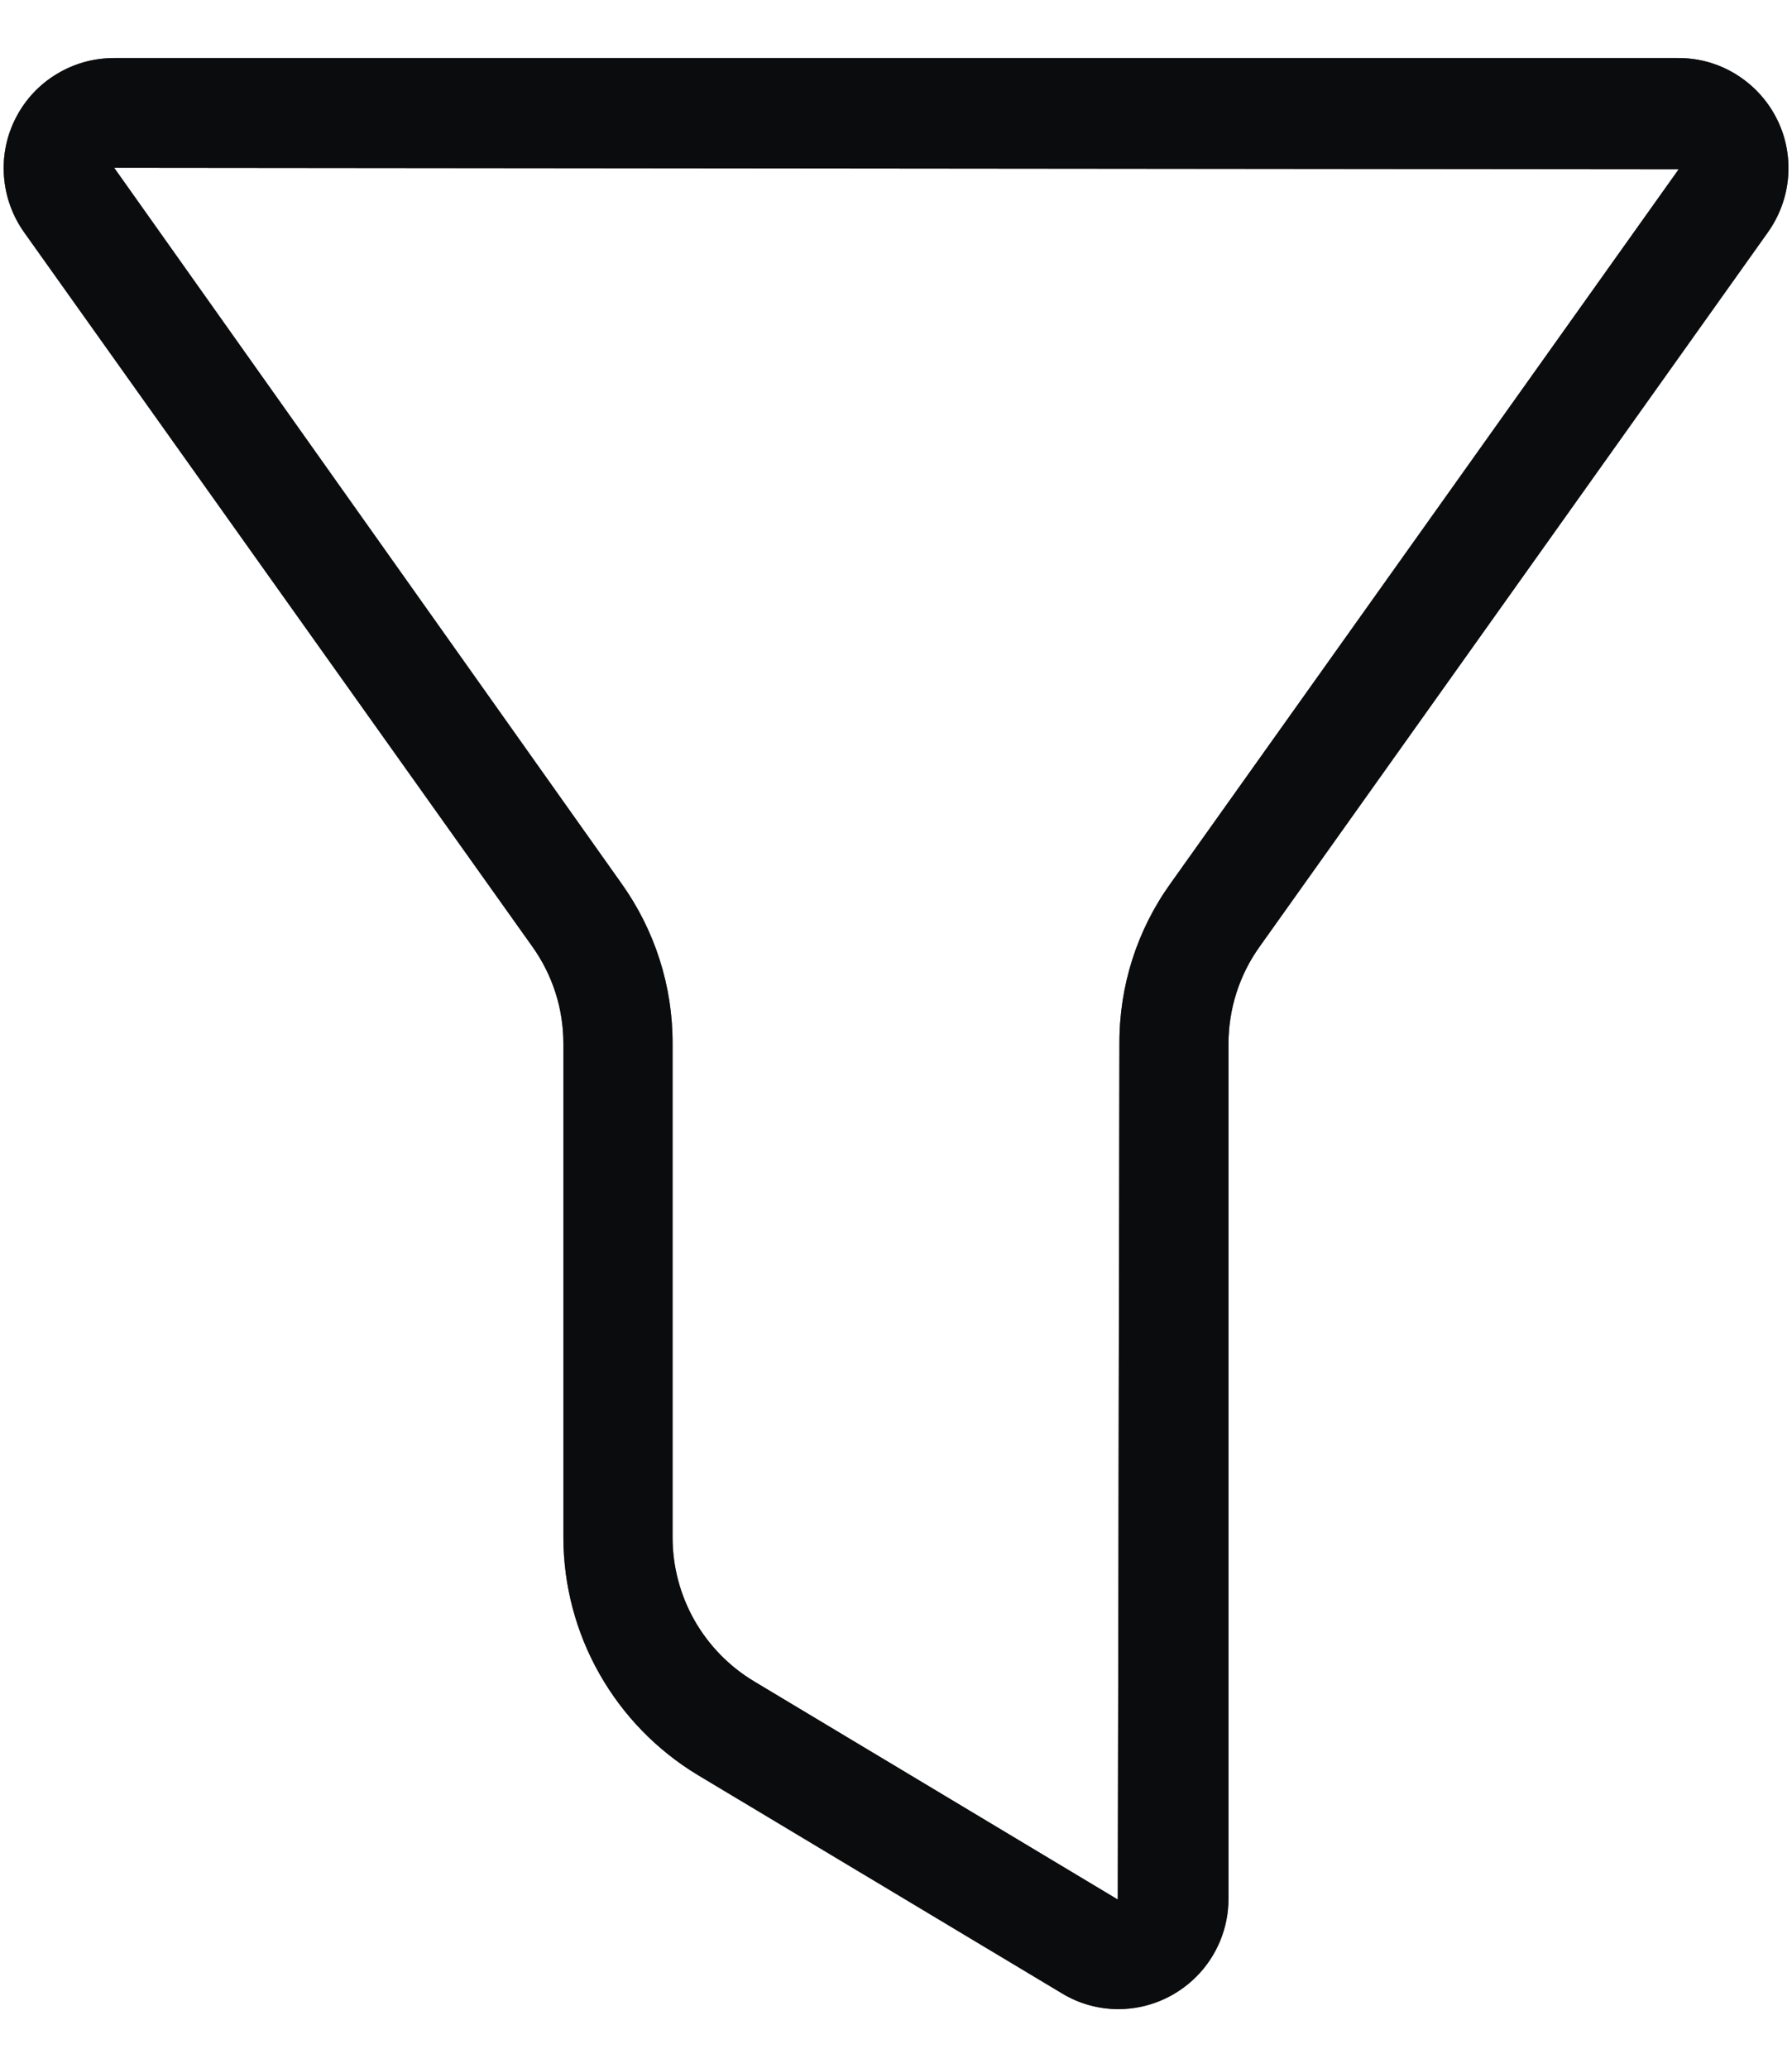 <svg width="13" height="15" viewBox="0 0 13 15" fill="none" xmlns="http://www.w3.org/2000/svg">
<path d="M8.113 14.575C7.968 14.575 7.826 14.535 7.703 14.46L5.063 12.877C4.766 12.698 4.52 12.445 4.349 12.143C4.178 11.842 4.088 11.501 4.087 11.154V7.572C4.088 7.319 4.009 7.073 3.862 6.867L0.177 1.688C0.091 1.568 0.04 1.427 0.029 1.28C0.018 1.133 0.047 0.986 0.115 0.855C0.182 0.724 0.284 0.614 0.41 0.538C0.536 0.461 0.68 0.421 0.828 0.421H12.172C12.32 0.42 12.464 0.46 12.59 0.537C12.716 0.614 12.819 0.724 12.886 0.855C12.954 0.986 12.983 1.133 12.972 1.28C12.961 1.427 12.909 1.568 12.823 1.688L9.138 6.867C8.991 7.072 8.912 7.319 8.912 7.572V13.774C8.912 13.986 8.828 14.19 8.678 14.34C8.528 14.49 8.325 14.575 8.113 14.575ZM0.828 1.217L4.507 6.407C4.75 6.747 4.881 7.154 4.879 7.572V11.153C4.879 11.364 4.934 11.57 5.037 11.753C5.141 11.936 5.29 12.089 5.47 12.197L8.109 13.78L8.121 7.571C8.119 7.153 8.249 6.746 8.493 6.407L12.178 1.228L0.828 1.217Z" fill="#212529"/>
<path d="M8.113 14.575C7.968 14.575 7.826 14.535 7.703 14.46L5.063 12.877C4.766 12.698 4.52 12.445 4.349 12.143C4.178 11.842 4.088 11.501 4.087 11.154V7.572C4.088 7.319 4.009 7.073 3.862 6.867L0.177 1.688C0.091 1.568 0.04 1.427 0.029 1.28C0.018 1.133 0.047 0.986 0.115 0.855C0.182 0.724 0.284 0.614 0.41 0.538C0.536 0.461 0.68 0.421 0.828 0.421H12.172C12.32 0.42 12.464 0.46 12.59 0.537C12.716 0.614 12.819 0.724 12.886 0.855C12.954 0.986 12.983 1.133 12.972 1.28C12.961 1.427 12.909 1.568 12.823 1.688L9.138 6.867C8.991 7.072 8.912 7.319 8.912 7.572V13.774C8.912 13.986 8.828 14.19 8.678 14.34C8.528 14.49 8.325 14.575 8.113 14.575ZM0.828 1.217L4.507 6.407C4.75 6.747 4.881 7.154 4.879 7.572V11.153C4.879 11.364 4.934 11.57 5.037 11.753C5.141 11.936 5.29 12.089 5.47 12.197L8.109 13.78L8.121 7.571C8.119 7.153 8.249 6.746 8.493 6.407L12.178 1.228L0.828 1.217Z" fill="black" fill-opacity="0.2"/>
<path d="M8.113 14.575C7.968 14.575 7.826 14.535 7.703 14.46L5.063 12.877C4.766 12.698 4.52 12.445 4.349 12.143C4.178 11.842 4.088 11.501 4.087 11.154V7.572C4.088 7.319 4.009 7.073 3.862 6.867L0.177 1.688C0.091 1.568 0.04 1.427 0.029 1.28C0.018 1.133 0.047 0.986 0.115 0.855C0.182 0.724 0.284 0.614 0.41 0.538C0.536 0.461 0.68 0.421 0.828 0.421H12.172C12.32 0.42 12.464 0.46 12.59 0.537C12.716 0.614 12.819 0.724 12.886 0.855C12.954 0.986 12.983 1.133 12.972 1.28C12.961 1.427 12.909 1.568 12.823 1.688L9.138 6.867C8.991 7.072 8.912 7.319 8.912 7.572V13.774C8.912 13.986 8.828 14.19 8.678 14.34C8.528 14.49 8.325 14.575 8.113 14.575ZM0.828 1.217L4.507 6.407C4.75 6.747 4.881 7.154 4.879 7.572V11.153C4.879 11.364 4.934 11.57 5.037 11.753C5.141 11.936 5.29 12.089 5.47 12.197L8.109 13.78L8.121 7.571C8.119 7.153 8.249 6.746 8.493 6.407L12.178 1.228L0.828 1.217Z" fill="black" fill-opacity="0.2"/>
<path d="M8.113 14.575C7.968 14.575 7.826 14.535 7.703 14.46L5.063 12.877C4.766 12.698 4.52 12.445 4.349 12.143C4.178 11.842 4.088 11.501 4.087 11.154V7.572C4.088 7.319 4.009 7.073 3.862 6.867L0.177 1.688C0.091 1.568 0.04 1.427 0.029 1.28C0.018 1.133 0.047 0.986 0.115 0.855C0.182 0.724 0.284 0.614 0.41 0.538C0.536 0.461 0.68 0.421 0.828 0.421H12.172C12.32 0.42 12.464 0.46 12.59 0.537C12.716 0.614 12.819 0.724 12.886 0.855C12.954 0.986 12.983 1.133 12.972 1.28C12.961 1.427 12.909 1.568 12.823 1.688L9.138 6.867C8.991 7.072 8.912 7.319 8.912 7.572V13.774C8.912 13.986 8.828 14.19 8.678 14.34C8.528 14.49 8.325 14.575 8.113 14.575ZM0.828 1.217L4.507 6.407C4.75 6.747 4.881 7.154 4.879 7.572V11.153C4.879 11.364 4.934 11.57 5.037 11.753C5.141 11.936 5.29 12.089 5.47 12.197L8.109 13.78L8.121 7.571C8.119 7.153 8.249 6.746 8.493 6.407L12.178 1.228L0.828 1.217Z" fill="black" fill-opacity="0.2"/>
<path d="M8.113 14.575C7.968 14.575 7.826 14.535 7.703 14.46L5.063 12.877C4.766 12.698 4.52 12.445 4.349 12.143C4.178 11.842 4.088 11.501 4.087 11.154V7.572C4.088 7.319 4.009 7.073 3.862 6.867L0.177 1.688C0.091 1.568 0.04 1.427 0.029 1.28C0.018 1.133 0.047 0.986 0.115 0.855C0.182 0.724 0.284 0.614 0.41 0.538C0.536 0.461 0.68 0.421 0.828 0.421H12.172C12.32 0.42 12.464 0.46 12.59 0.537C12.716 0.614 12.819 0.724 12.886 0.855C12.954 0.986 12.983 1.133 12.972 1.28C12.961 1.427 12.909 1.568 12.823 1.688L9.138 6.867C8.991 7.072 8.912 7.319 8.912 7.572V13.774C8.912 13.986 8.828 14.19 8.678 14.34C8.528 14.49 8.325 14.575 8.113 14.575ZM0.828 1.217L4.507 6.407C4.75 6.747 4.881 7.154 4.879 7.572V11.153C4.879 11.364 4.934 11.57 5.037 11.753C5.141 11.936 5.29 12.089 5.47 12.197L8.109 13.78L8.121 7.571C8.119 7.153 8.249 6.746 8.493 6.407L12.178 1.228L0.828 1.217Z" fill="black" fill-opacity="0.2"/>
<path d="M8.113 14.575C7.968 14.575 7.826 14.535 7.703 14.46L5.063 12.877C4.766 12.698 4.52 12.445 4.349 12.143C4.178 11.842 4.088 11.501 4.087 11.154V7.572C4.088 7.319 4.009 7.073 3.862 6.867L0.177 1.688C0.091 1.568 0.04 1.427 0.029 1.28C0.018 1.133 0.047 0.986 0.115 0.855C0.182 0.724 0.284 0.614 0.41 0.538C0.536 0.461 0.68 0.421 0.828 0.421H12.172C12.32 0.42 12.464 0.46 12.59 0.537C12.716 0.614 12.819 0.724 12.886 0.855C12.954 0.986 12.983 1.133 12.972 1.28C12.961 1.427 12.909 1.568 12.823 1.688L9.138 6.867C8.991 7.072 8.912 7.319 8.912 7.572V13.774C8.912 13.986 8.828 14.19 8.678 14.34C8.528 14.49 8.325 14.575 8.113 14.575ZM0.828 1.217L4.507 6.407C4.75 6.747 4.881 7.154 4.879 7.572V11.153C4.879 11.364 4.934 11.57 5.037 11.753C5.141 11.936 5.29 12.089 5.47 12.197L8.109 13.78L8.121 7.571C8.119 7.153 8.249 6.746 8.493 6.407L12.178 1.228L0.828 1.217Z" fill="black" fill-opacity="0.2"/>
</svg>
